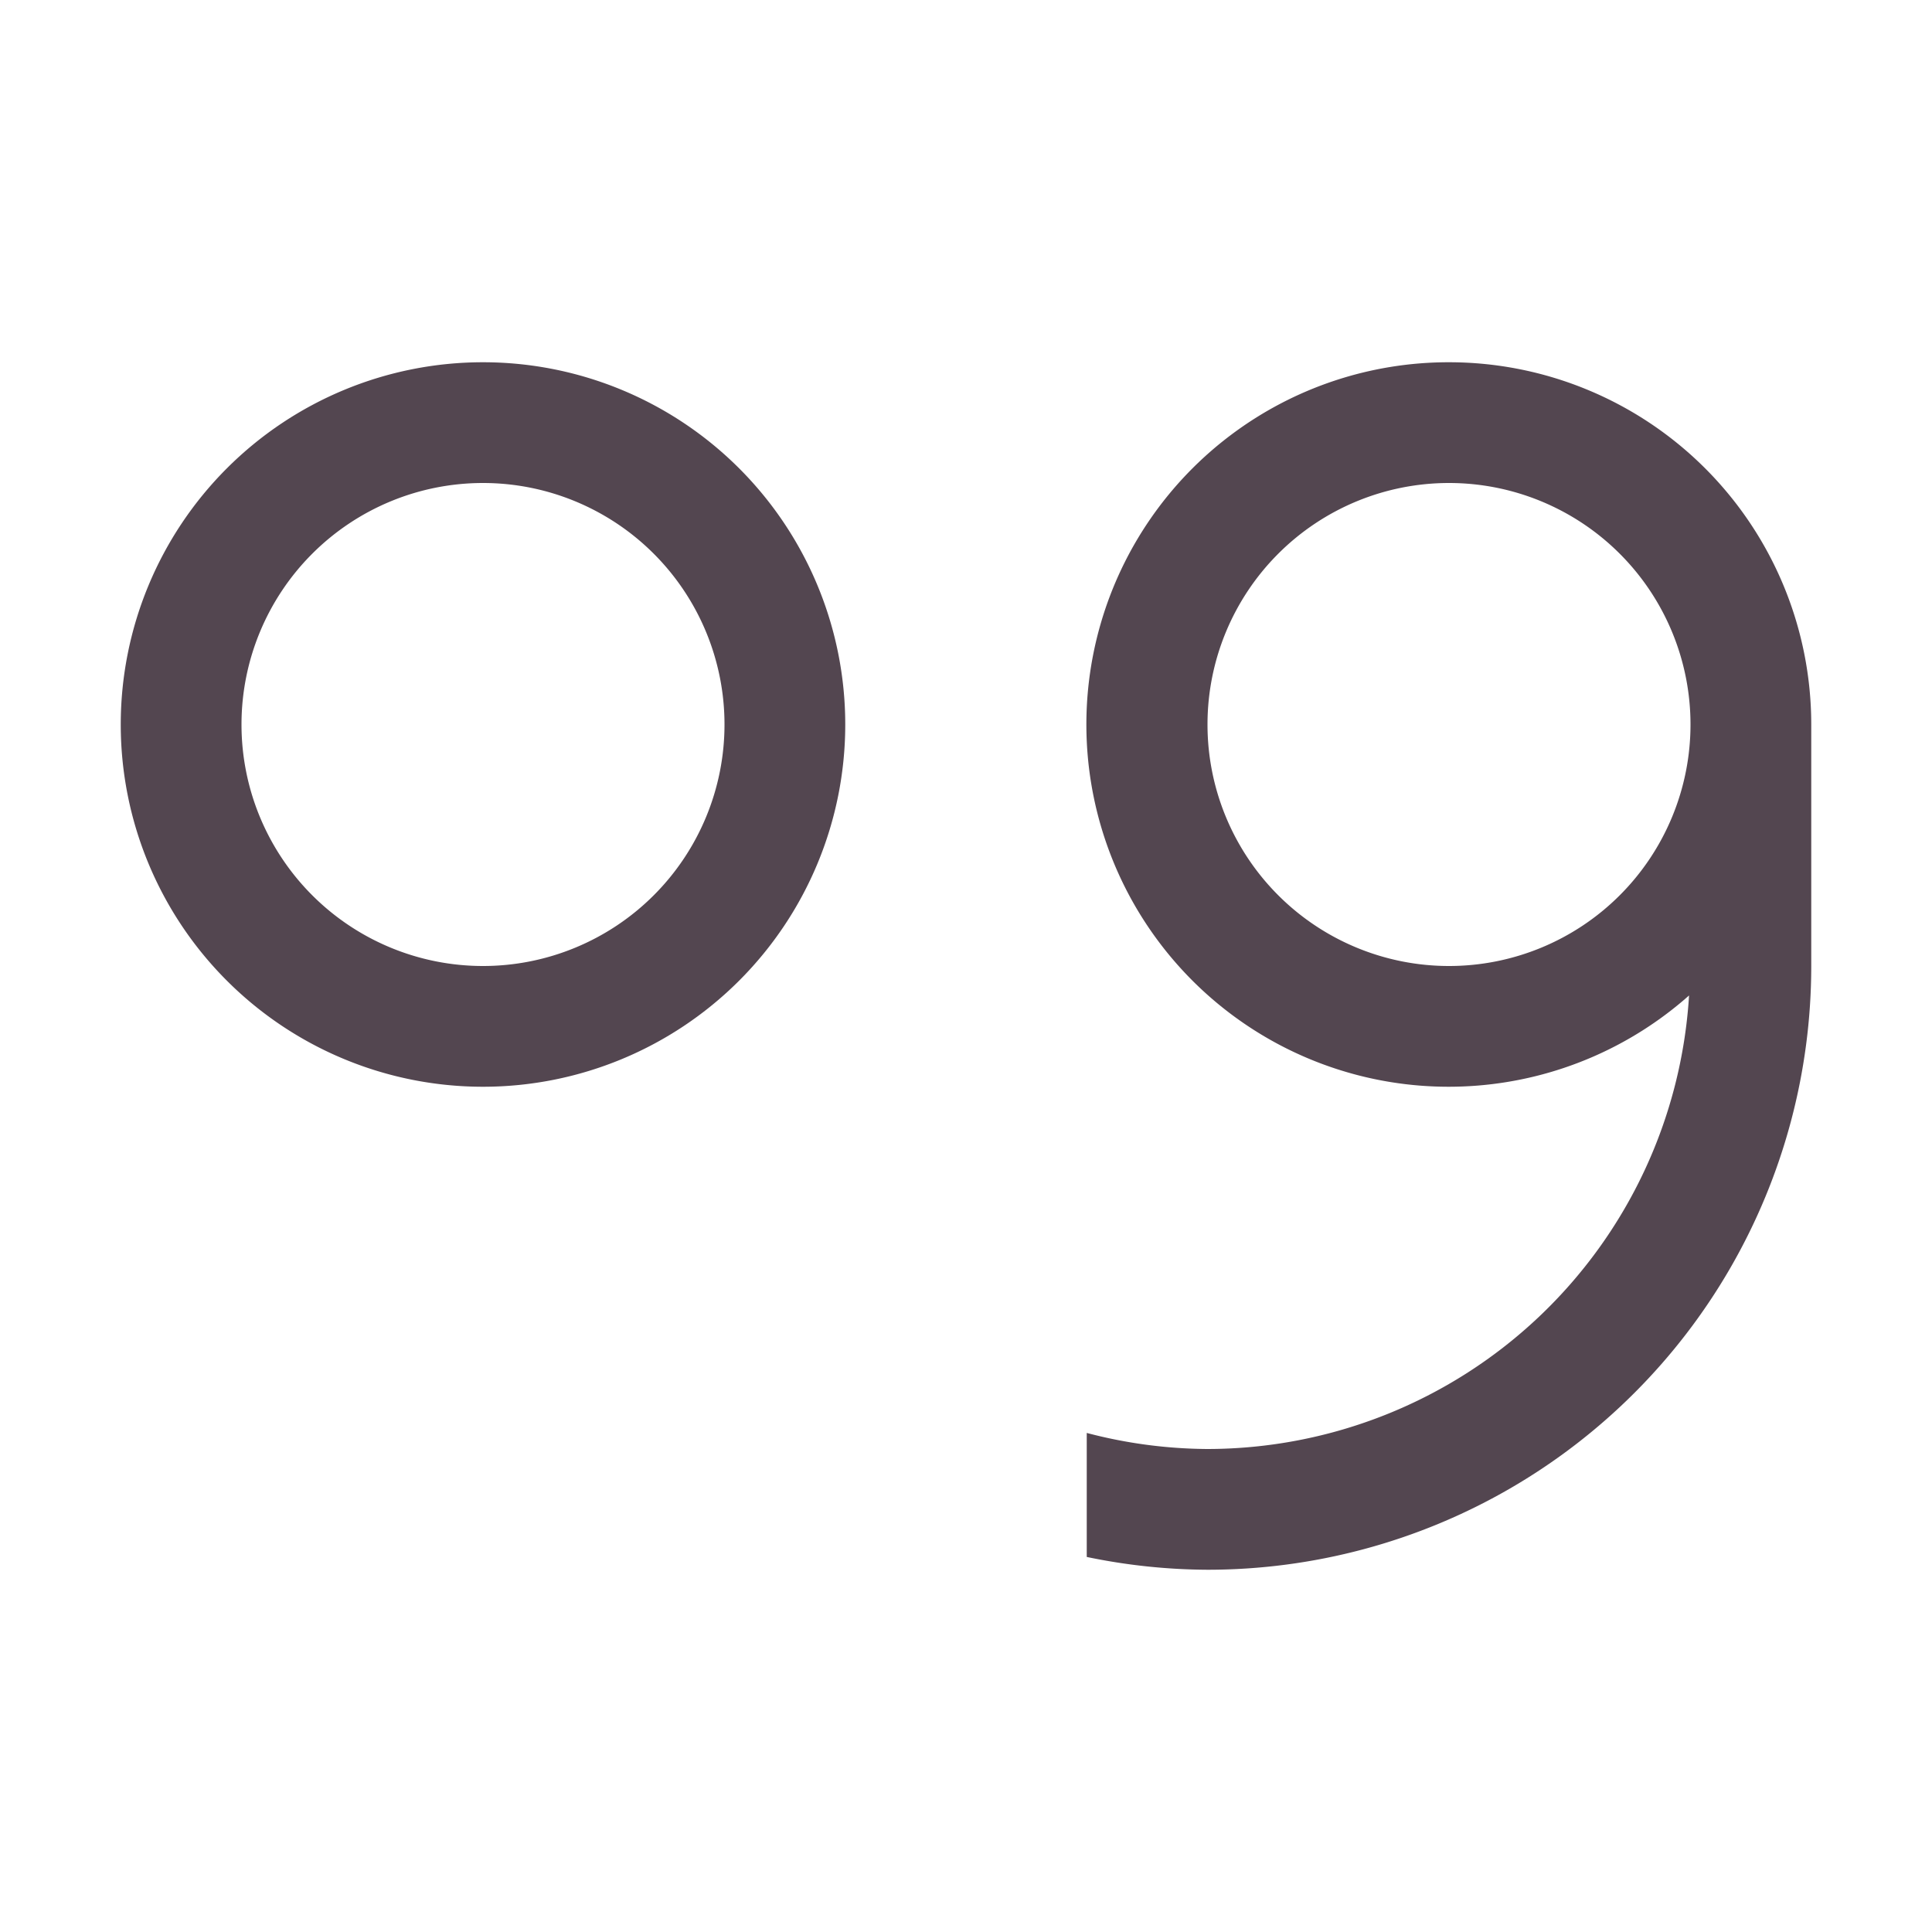 <svg xmlns="http://www.w3.org/2000/svg" width="16" height="16" fill="#534650" xmlns:v="https://vecta.io/nano"><path d="M4 3a3 3 0 1 0 0 6 3 3 0 1 0 0-6zm0 1a2 2 0 1 1 0 4 2 2 0 1 1 0-4zm8-1a3 3 0 1 0 1.988 5.244A4 4 0 0 1 10 12a4 4 0 0 1-1-.133v1.027A5 5 0 0 0 10 13a5 5 0 0 0 5-5V6a3 3 0 0 0-3-3zm0 1a2 2 0 1 1 0 4 2 2 0 1 1 0-4z"/></svg>